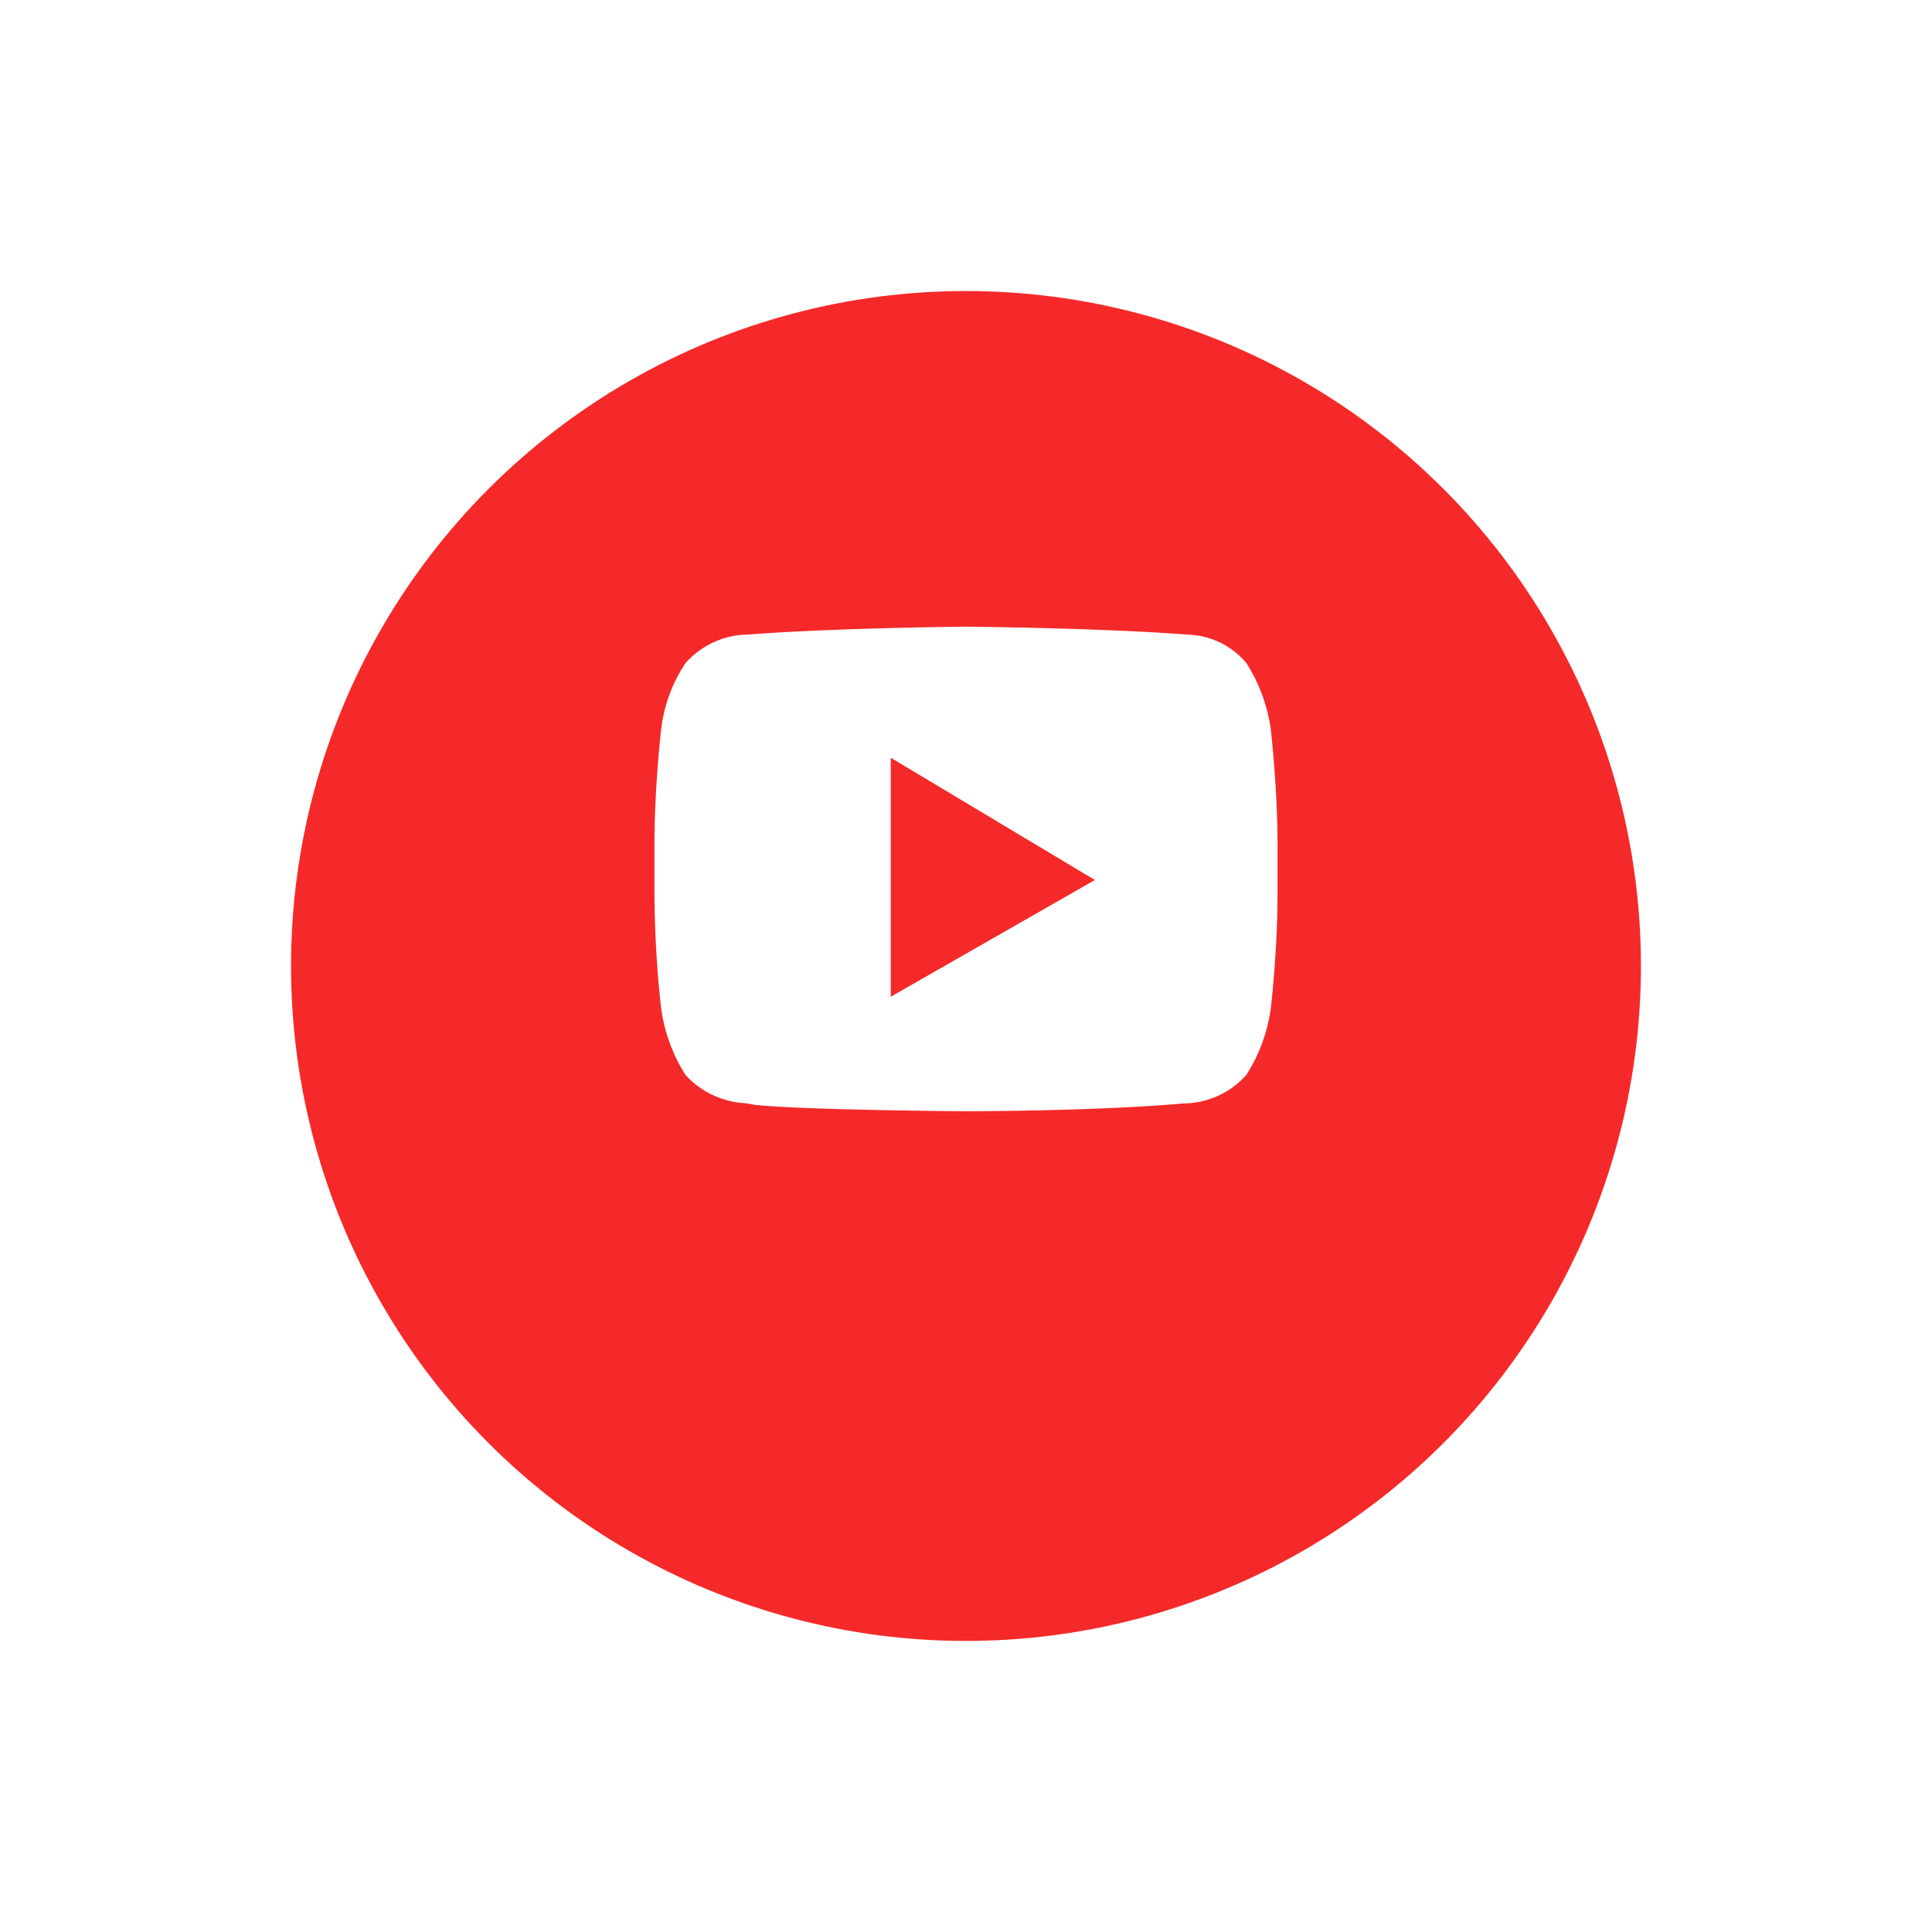 <svg xmlns="http://www.w3.org/2000/svg" xmlns:xlink="http://www.w3.org/1999/xlink" width="59.747" height="59.747" viewBox="0 0 59.747 59.747">
  <defs>
    <filter id="Oval" x="0" y="0" width="59.747" height="59.747" filterUnits="userSpaceOnUse">
      <feOffset dy="3" input="SourceAlpha"/>
      <feGaussianBlur stdDeviation="3" result="blur"/>
      <feFlood flood-opacity="0.161"/>
      <feComposite operator="in" in2="blur"/>
      <feComposite in="SourceGraphic"/>
    </filter>
  </defs>
  <g id="Youtube" transform="translate(9 6)">
    <g transform="matrix(1, 0, 0, 1, -9, -6)" filter="url(#Oval)">
      <circle id="Oval-2" data-name="Oval" cx="20.873" cy="20.873" r="20.873" transform="translate(9 6)" fill="#f52929"/>
    </g>
    <path id="Youtube-2" data-name="Youtube" d="M9.634,14.986h0c-.05,0-5.034-.036-6.544-.2-.081-.019-.18-.033-.295-.05a2.7,2.7,0,0,1-1.832-.87A5.124,5.124,0,0,1,.2,11.75,34.114,34.114,0,0,1,0,8.311v-1.6C0,5,.2,3.253.2,3.236A4.659,4.659,0,0,1,.963,1.124,2.625,2.625,0,0,1,2.832.244h0l.054,0C5.549.037,9.593,0,9.634,0s4.085.037,6.744.238l.091.008a2.453,2.453,0,0,1,1.835.878,5.124,5.124,0,0,1,.764,2.112c0,.017.2,1.759.2,3.474v1.6c0,1.68-.2,3.422-.2,3.44a5.126,5.126,0,0,1-.764,2.112,2.625,2.625,0,0,1-1.869.88h0l-.054,0C13.718,14.983,9.674,14.986,9.634,14.986ZM7.308,4.053v7.391l6.312-3.61Z" transform="translate(11.239 13.38)" fill="#fff"/>
  </g>
</svg>
